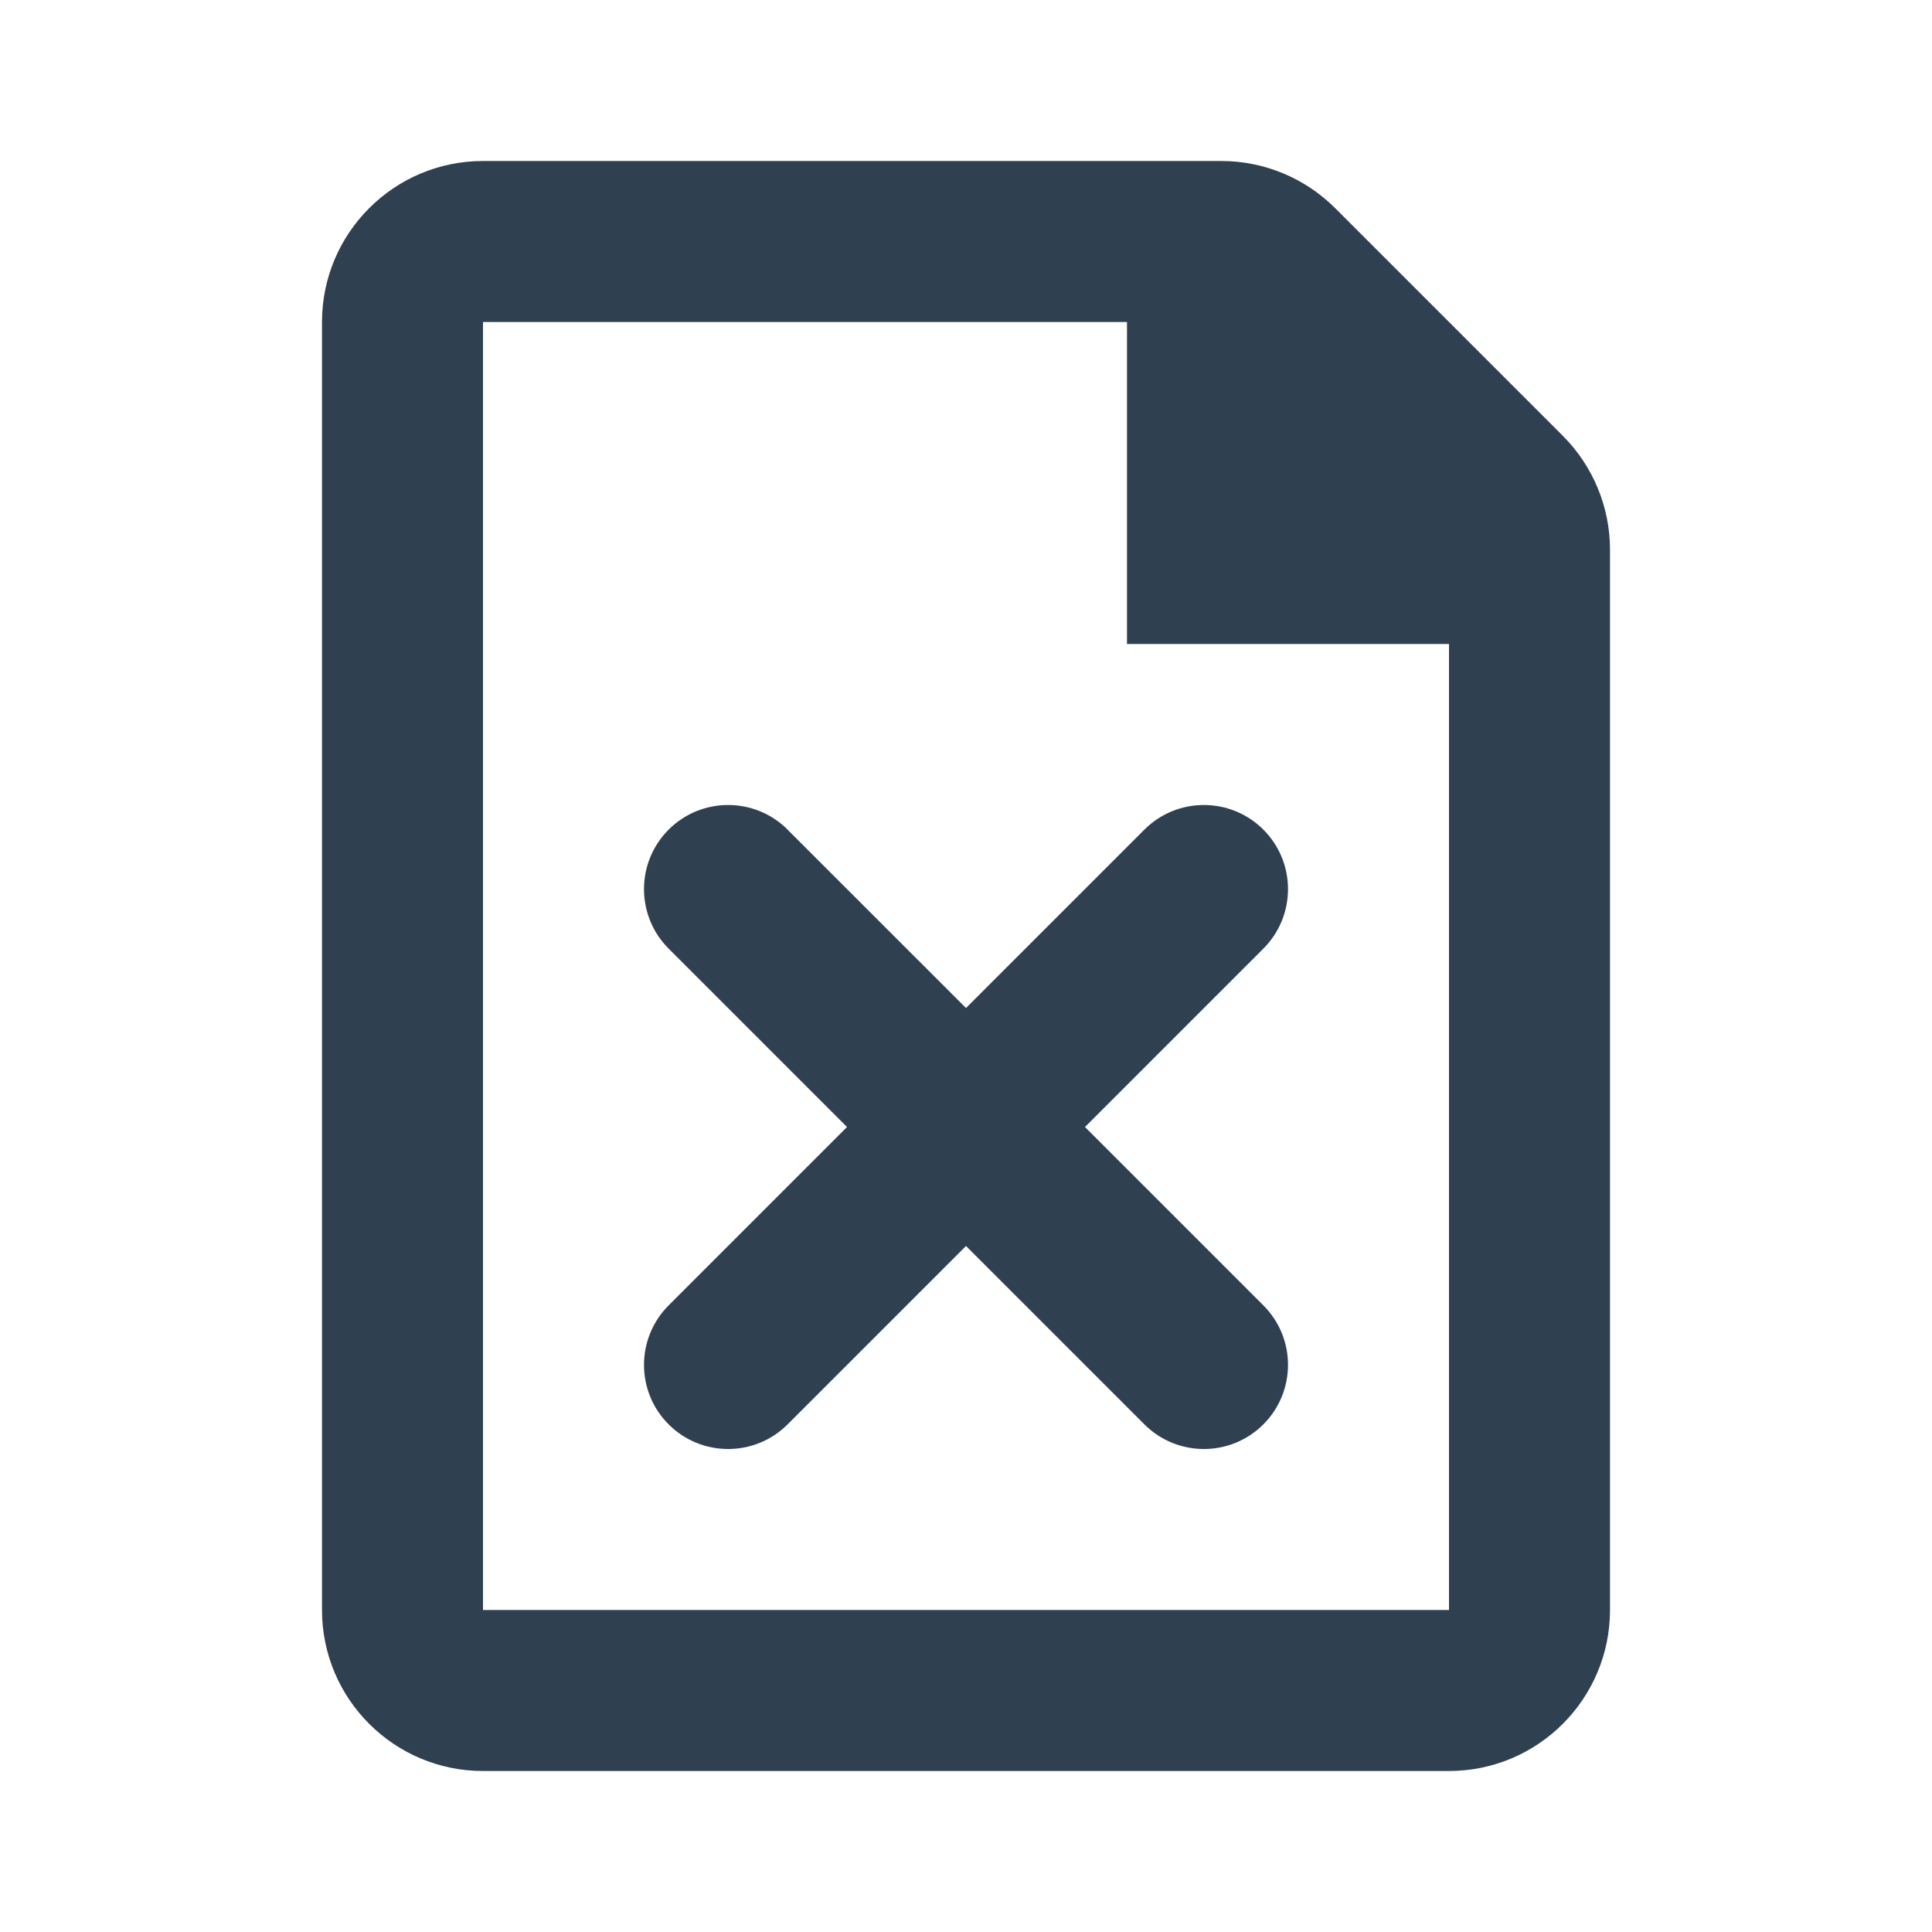 <svg width="24" height="24" viewBox="0 0 24 24" fill="none" xmlns="http://www.w3.org/2000/svg">
<path fill-rule="evenodd" clip-rule="evenodd" d="M15.172 2C15.702 2 16.211 2.211 16.586 2.586L19.414 5.414C19.789 5.789 20 6.298 20 6.829V20C20 21.104 19.104 22 18 22H6C4.896 22 4 21.104 4 20V4C4 2.896 4.896 2 6 2H15.172ZM6 20H18V8H14V4H6V20Z" fill="#2F4051"/>
<path d="M14.21 17.688L12 15.478L9.791 17.687L9.784 17.694C9.376 18.102 8.714 18.102 8.306 17.694C7.898 17.286 7.898 16.625 8.306 16.216L10.522 14L8.306 11.784C7.898 11.376 7.898 10.714 8.306 10.306C8.714 9.898 9.376 9.898 9.784 10.306L9.79 10.313L12 12.522L14.204 10.318L14.216 10.306C14.624 9.898 15.286 9.898 15.694 10.306C16.102 10.714 16.102 11.376 15.694 11.784L13.478 14L15.694 16.216C16.102 16.624 16.102 17.286 15.694 17.694C15.286 18.102 14.624 18.102 14.216 17.694L14.21 17.688Z" fill="#2F4051"/>
</svg>

